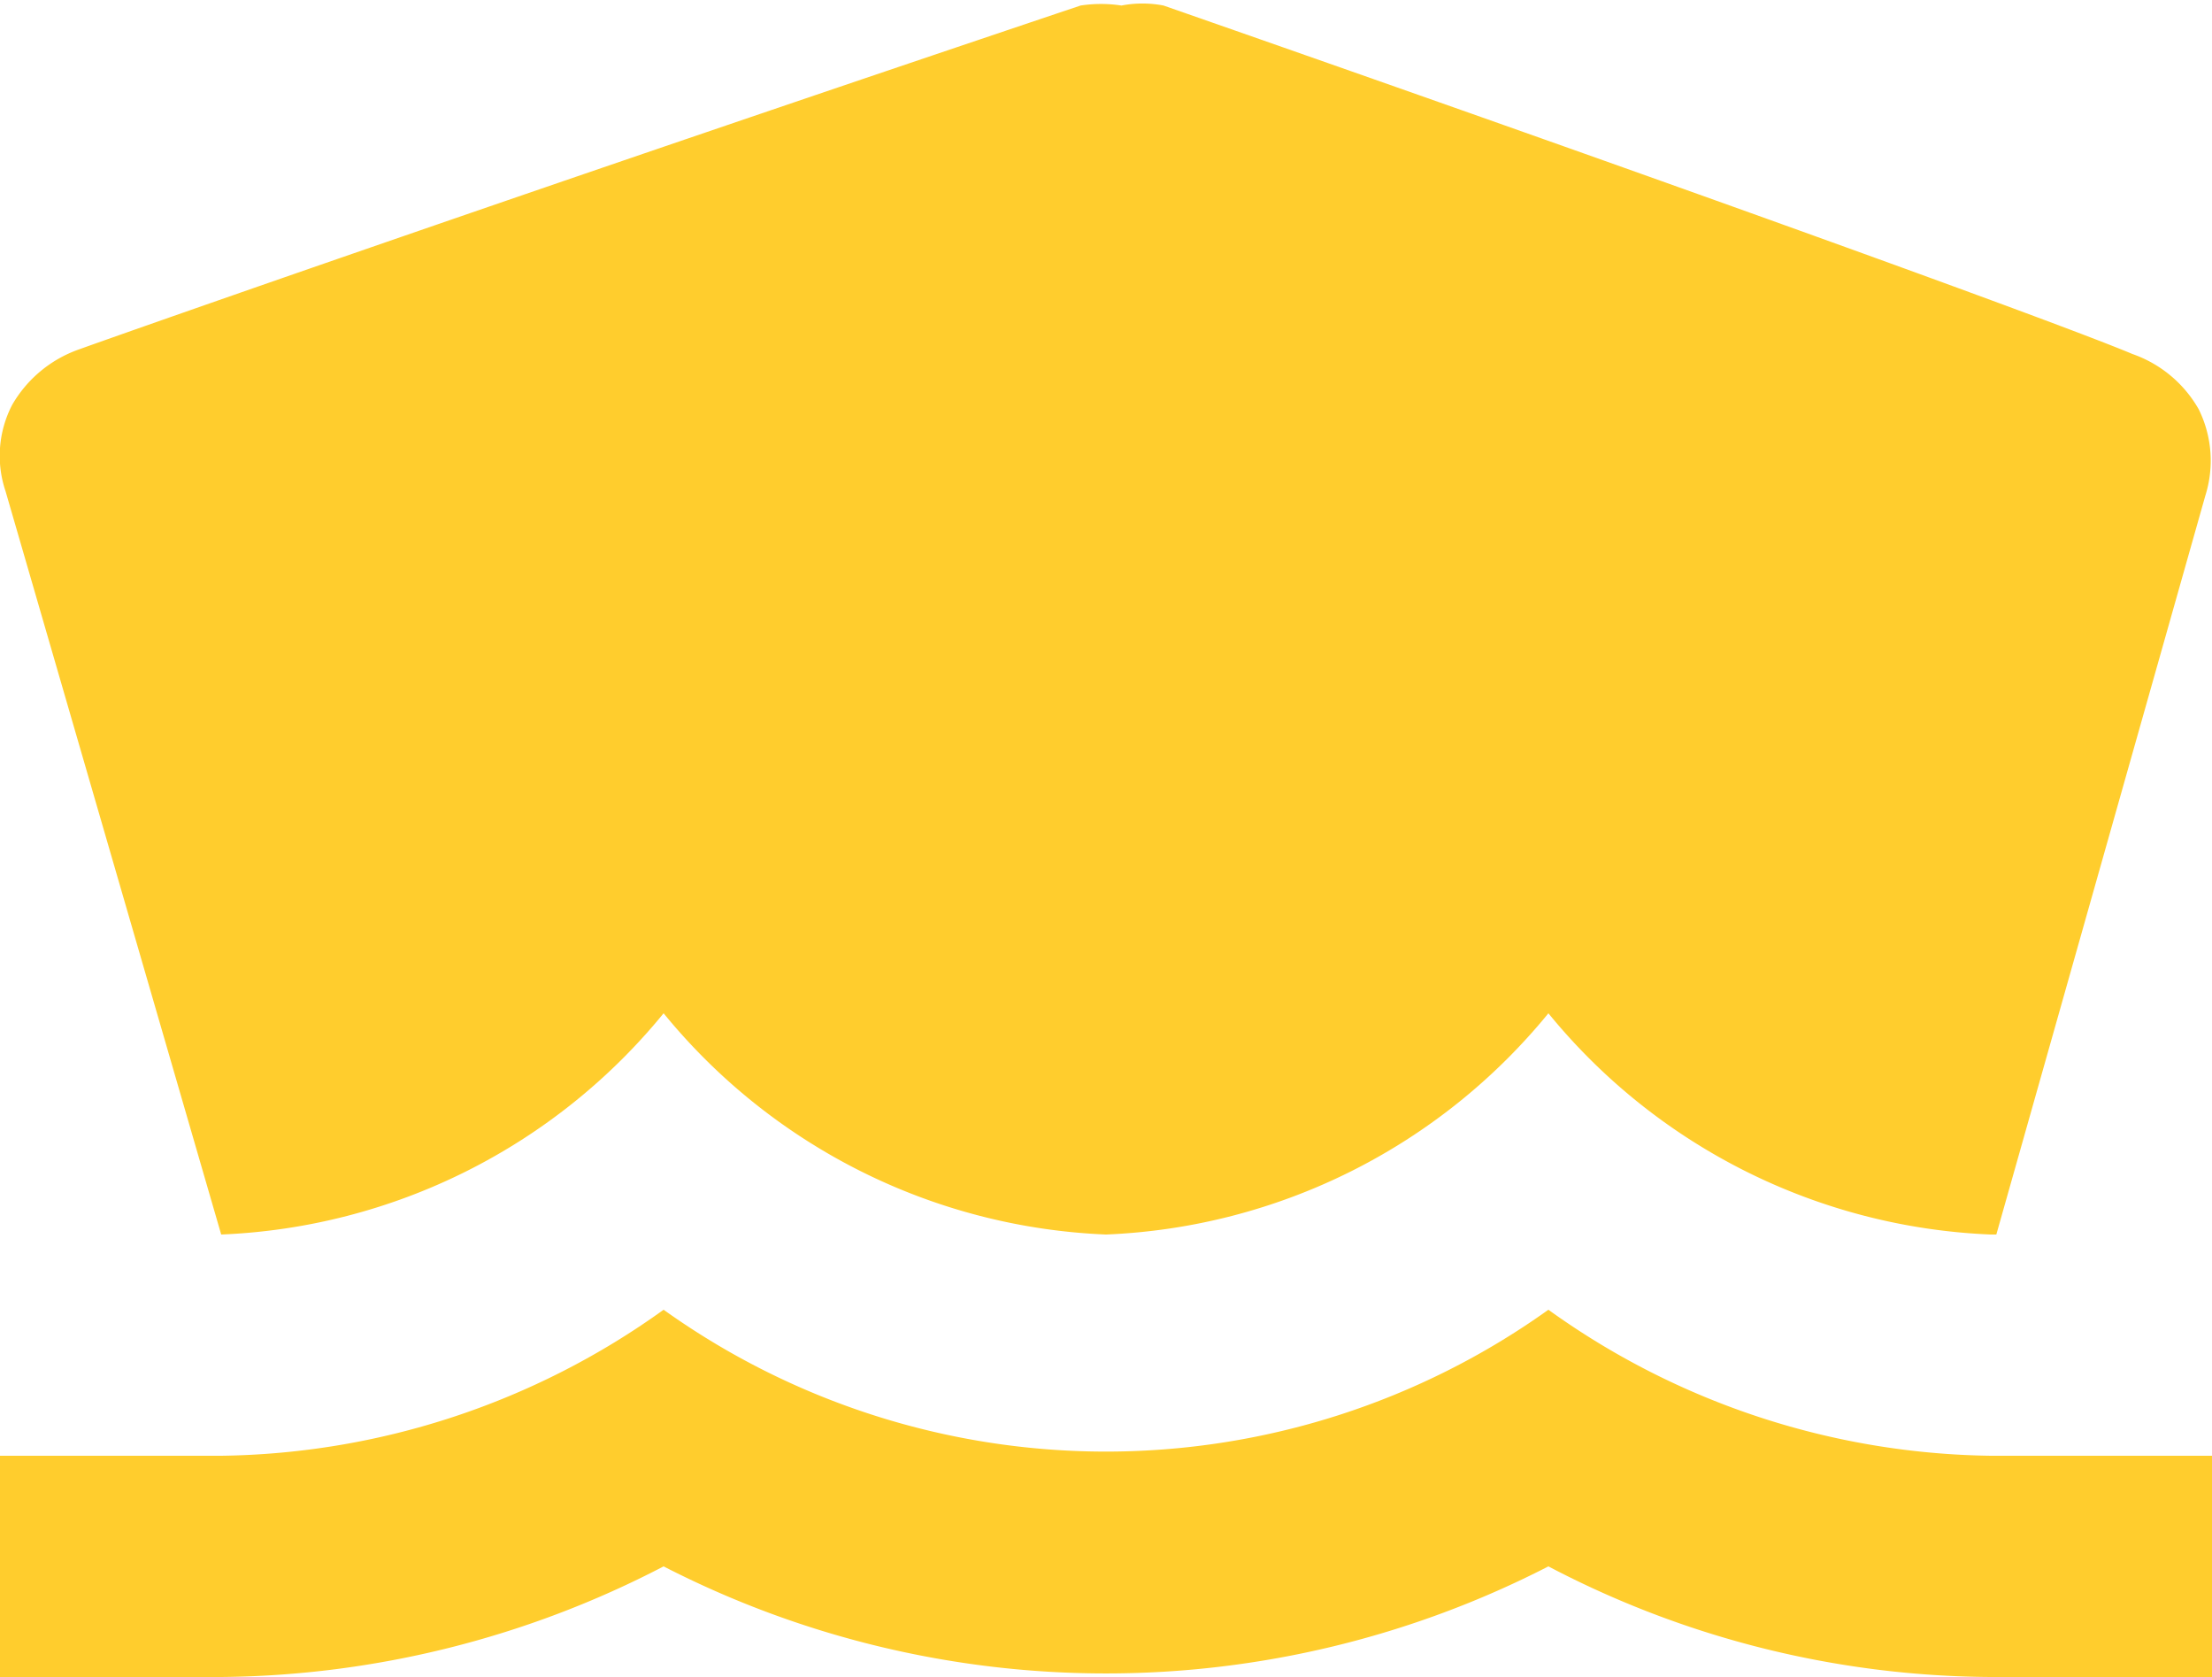 <svg id="Layer_1" data-name="Layer 1" xmlns="http://www.w3.org/2000/svg" viewBox="0 0 20 15.16"><defs><style>.cls-1{fill:#ffcd2d;}</style></defs><title>logo</title><path class="cls-1" d="M20,21a7,7,0,0,1-4-1.32,6.88,6.88,0,0,1-8,0A7,7,0,0,1,4,21H2v2H4a8.83,8.83,0,0,0,4-1,8.75,8.75,0,0,0,8,0,8.7,8.7,0,0,0,4,1h2V21Z" transform="translate(-2 -7.84)"/><path class="cls-1" d="M2.71,11a1.13,1.13,0,0,0-.6.5,1,1,0,0,0-.06.78L4,19H4a5.45,5.45,0,0,0,4-2,5.45,5.45,0,0,0,4,2,5.45,5.45,0,0,0,4-2,5.45,5.45,0,0,0,4,2h.05l1.89-6.68a1.05,1.05,0,0,0-.06-.78,1.11,1.11,0,0,0-.6-.5c-.64-.27-4.06-1.51-8.76-3.15a1,1,0,0,0-.38,0,1.22,1.22,0,0,0-.37,0C6.89,9.53,3.35,10.77,2.71,11Z" transform="translate(-2 -7.84)"/></svg>